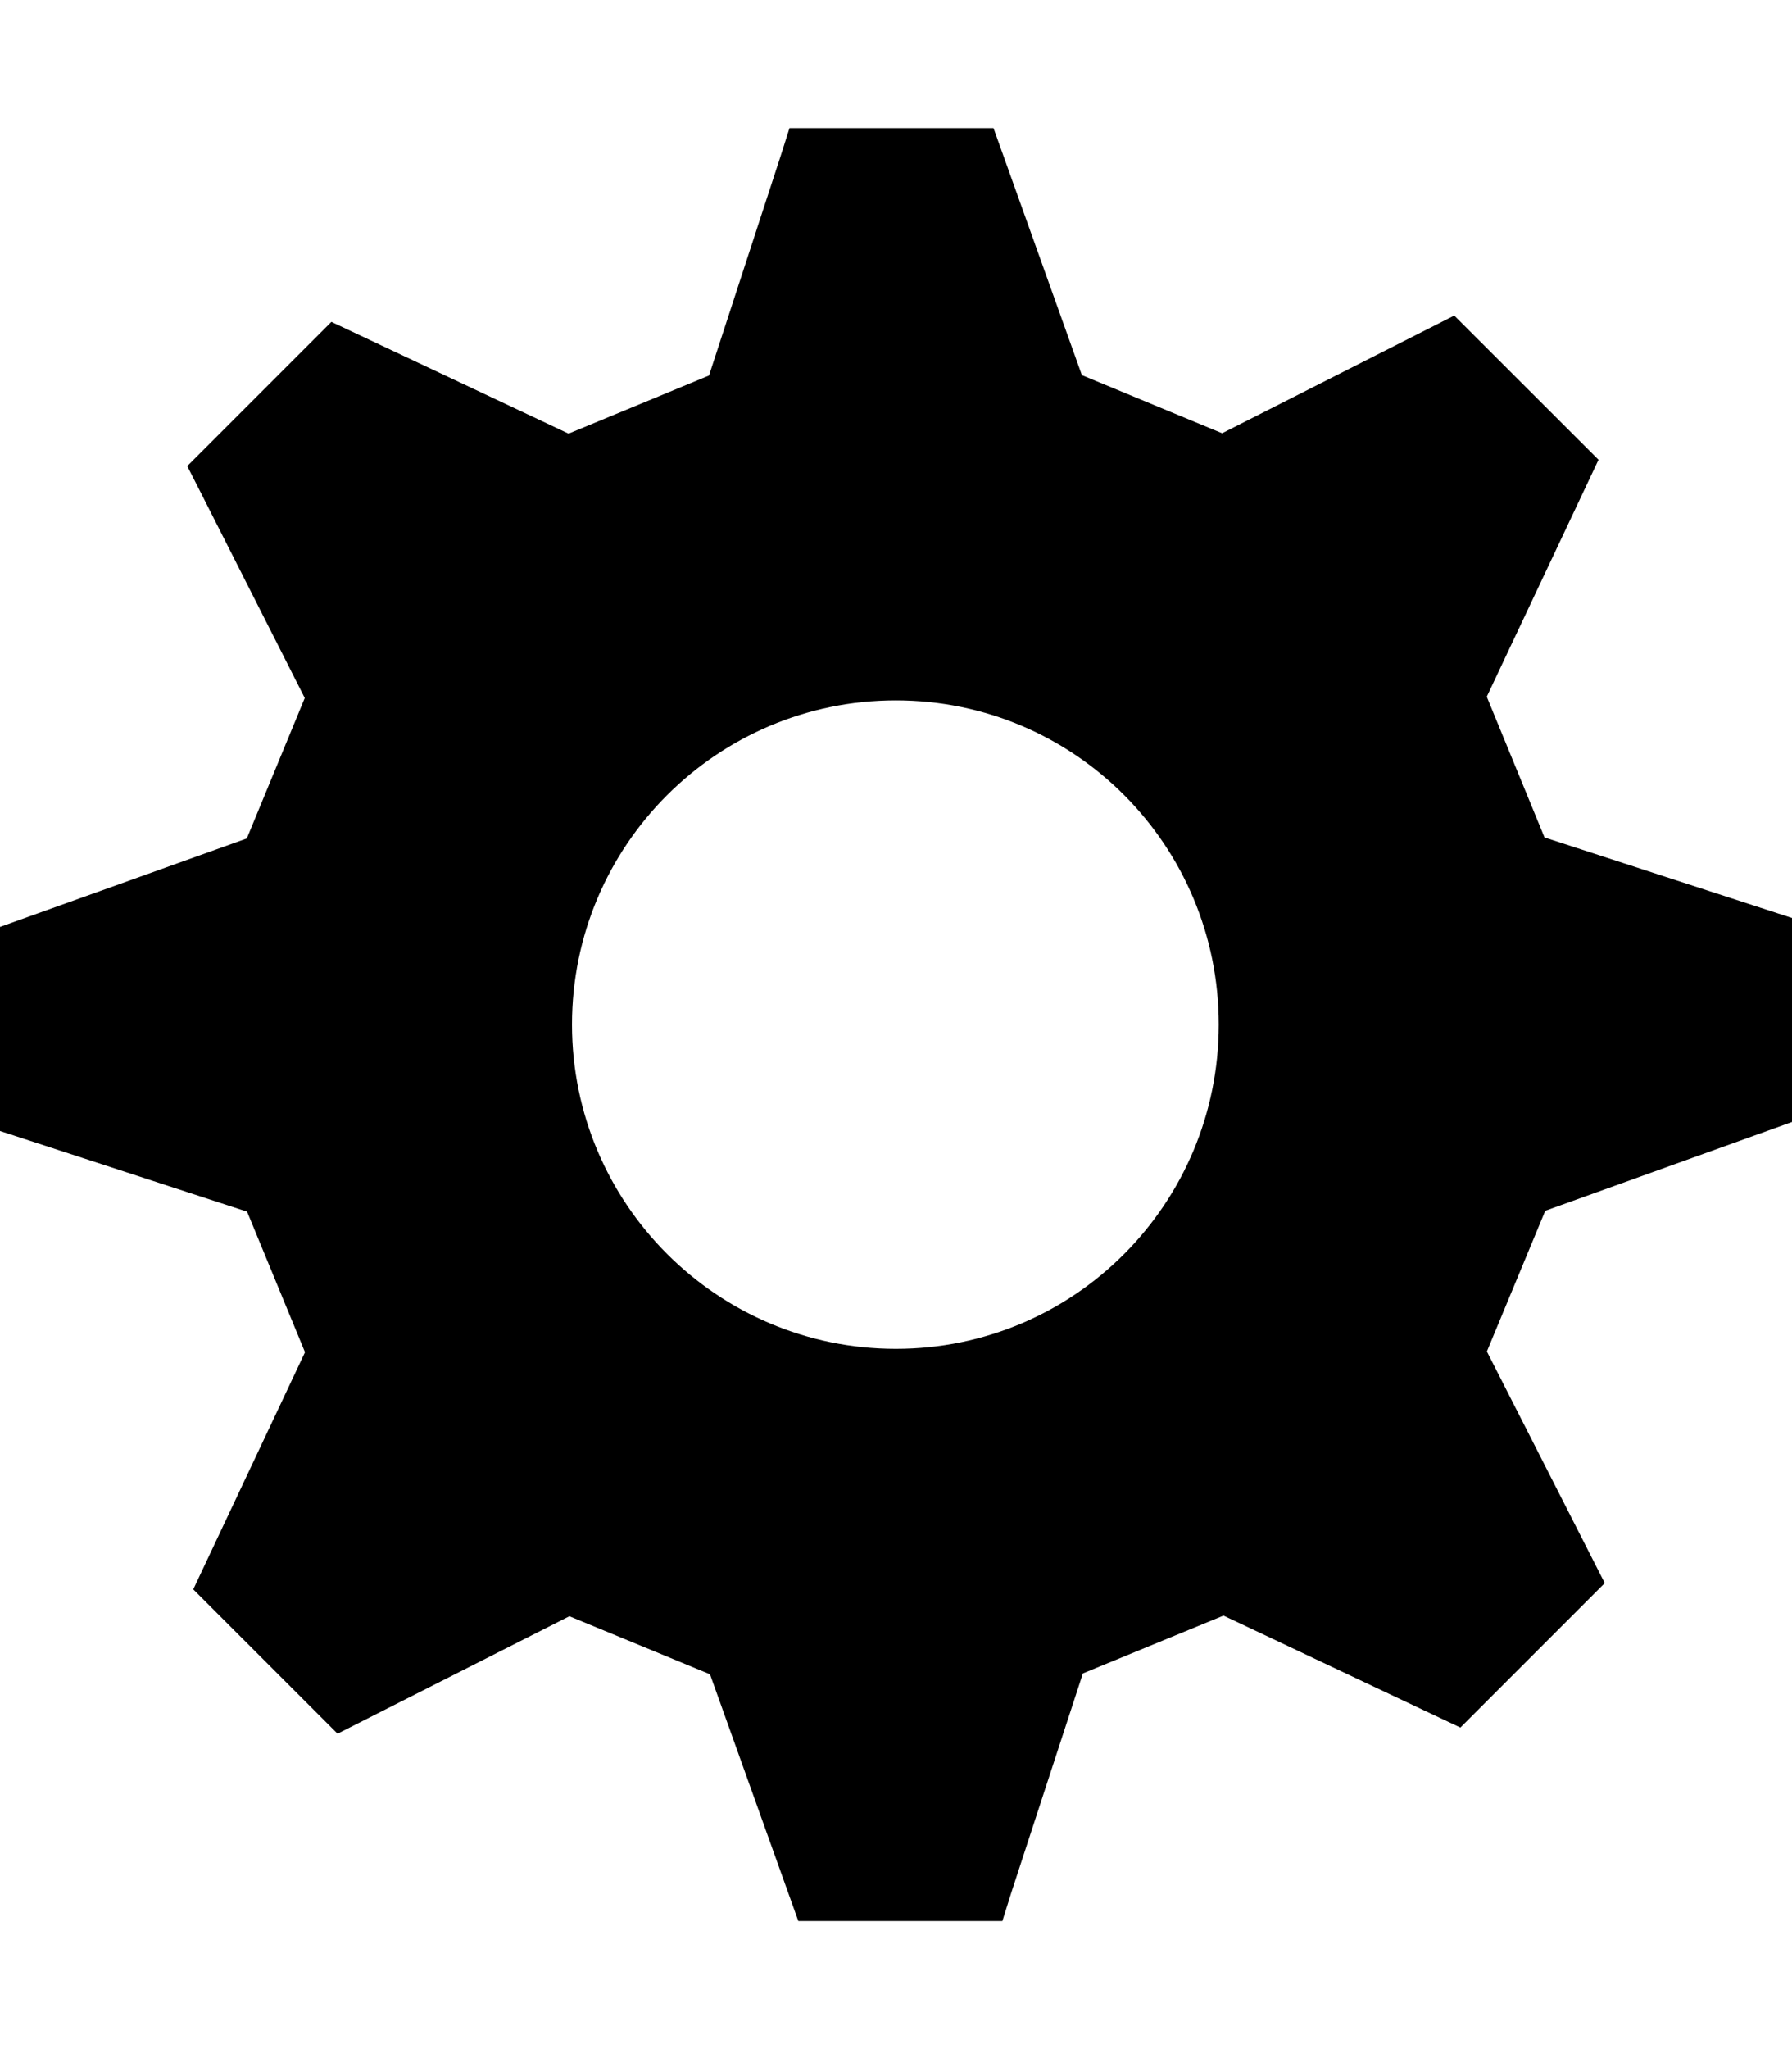 <svg xmlns="http://www.w3.org/2000/svg" width="448" height="512" viewBox="0 0 448 512"><path d="M223.97 175c-44.704 0-80.97 36.266-80.97 81 0 44.688 36.266 81.03 80.97 81.03 44.718 0 80.718-36.343 80.718-81.03 0-44.734-36-81-80.72-81zm162.343 127.53l-14.594 35.157 29.468 57.875-36.094 36.094-59.218-27.97-35.156 14.44-17.844 54.624-2.28 7.25h-51.017l-22.08-61.656-35.155-14.5-57.952 29.344-36.078-36.063 27.938-59.25L61.77 302.75 0 282.594V231.61l61.703-22.11 14.485-35.093-25.953-51.234-3.422-6.72 36.03-36.03 59.298 27.922 35.11-14.516 17.827-54.595L197.377 32h51l22.094 61.735 35.064 14.516 58.03-29.405 36.064 36.03-27.938 59.204 14.438 35.17 61.875 20.126v50.97l-61.688 22.186z"/></svg>